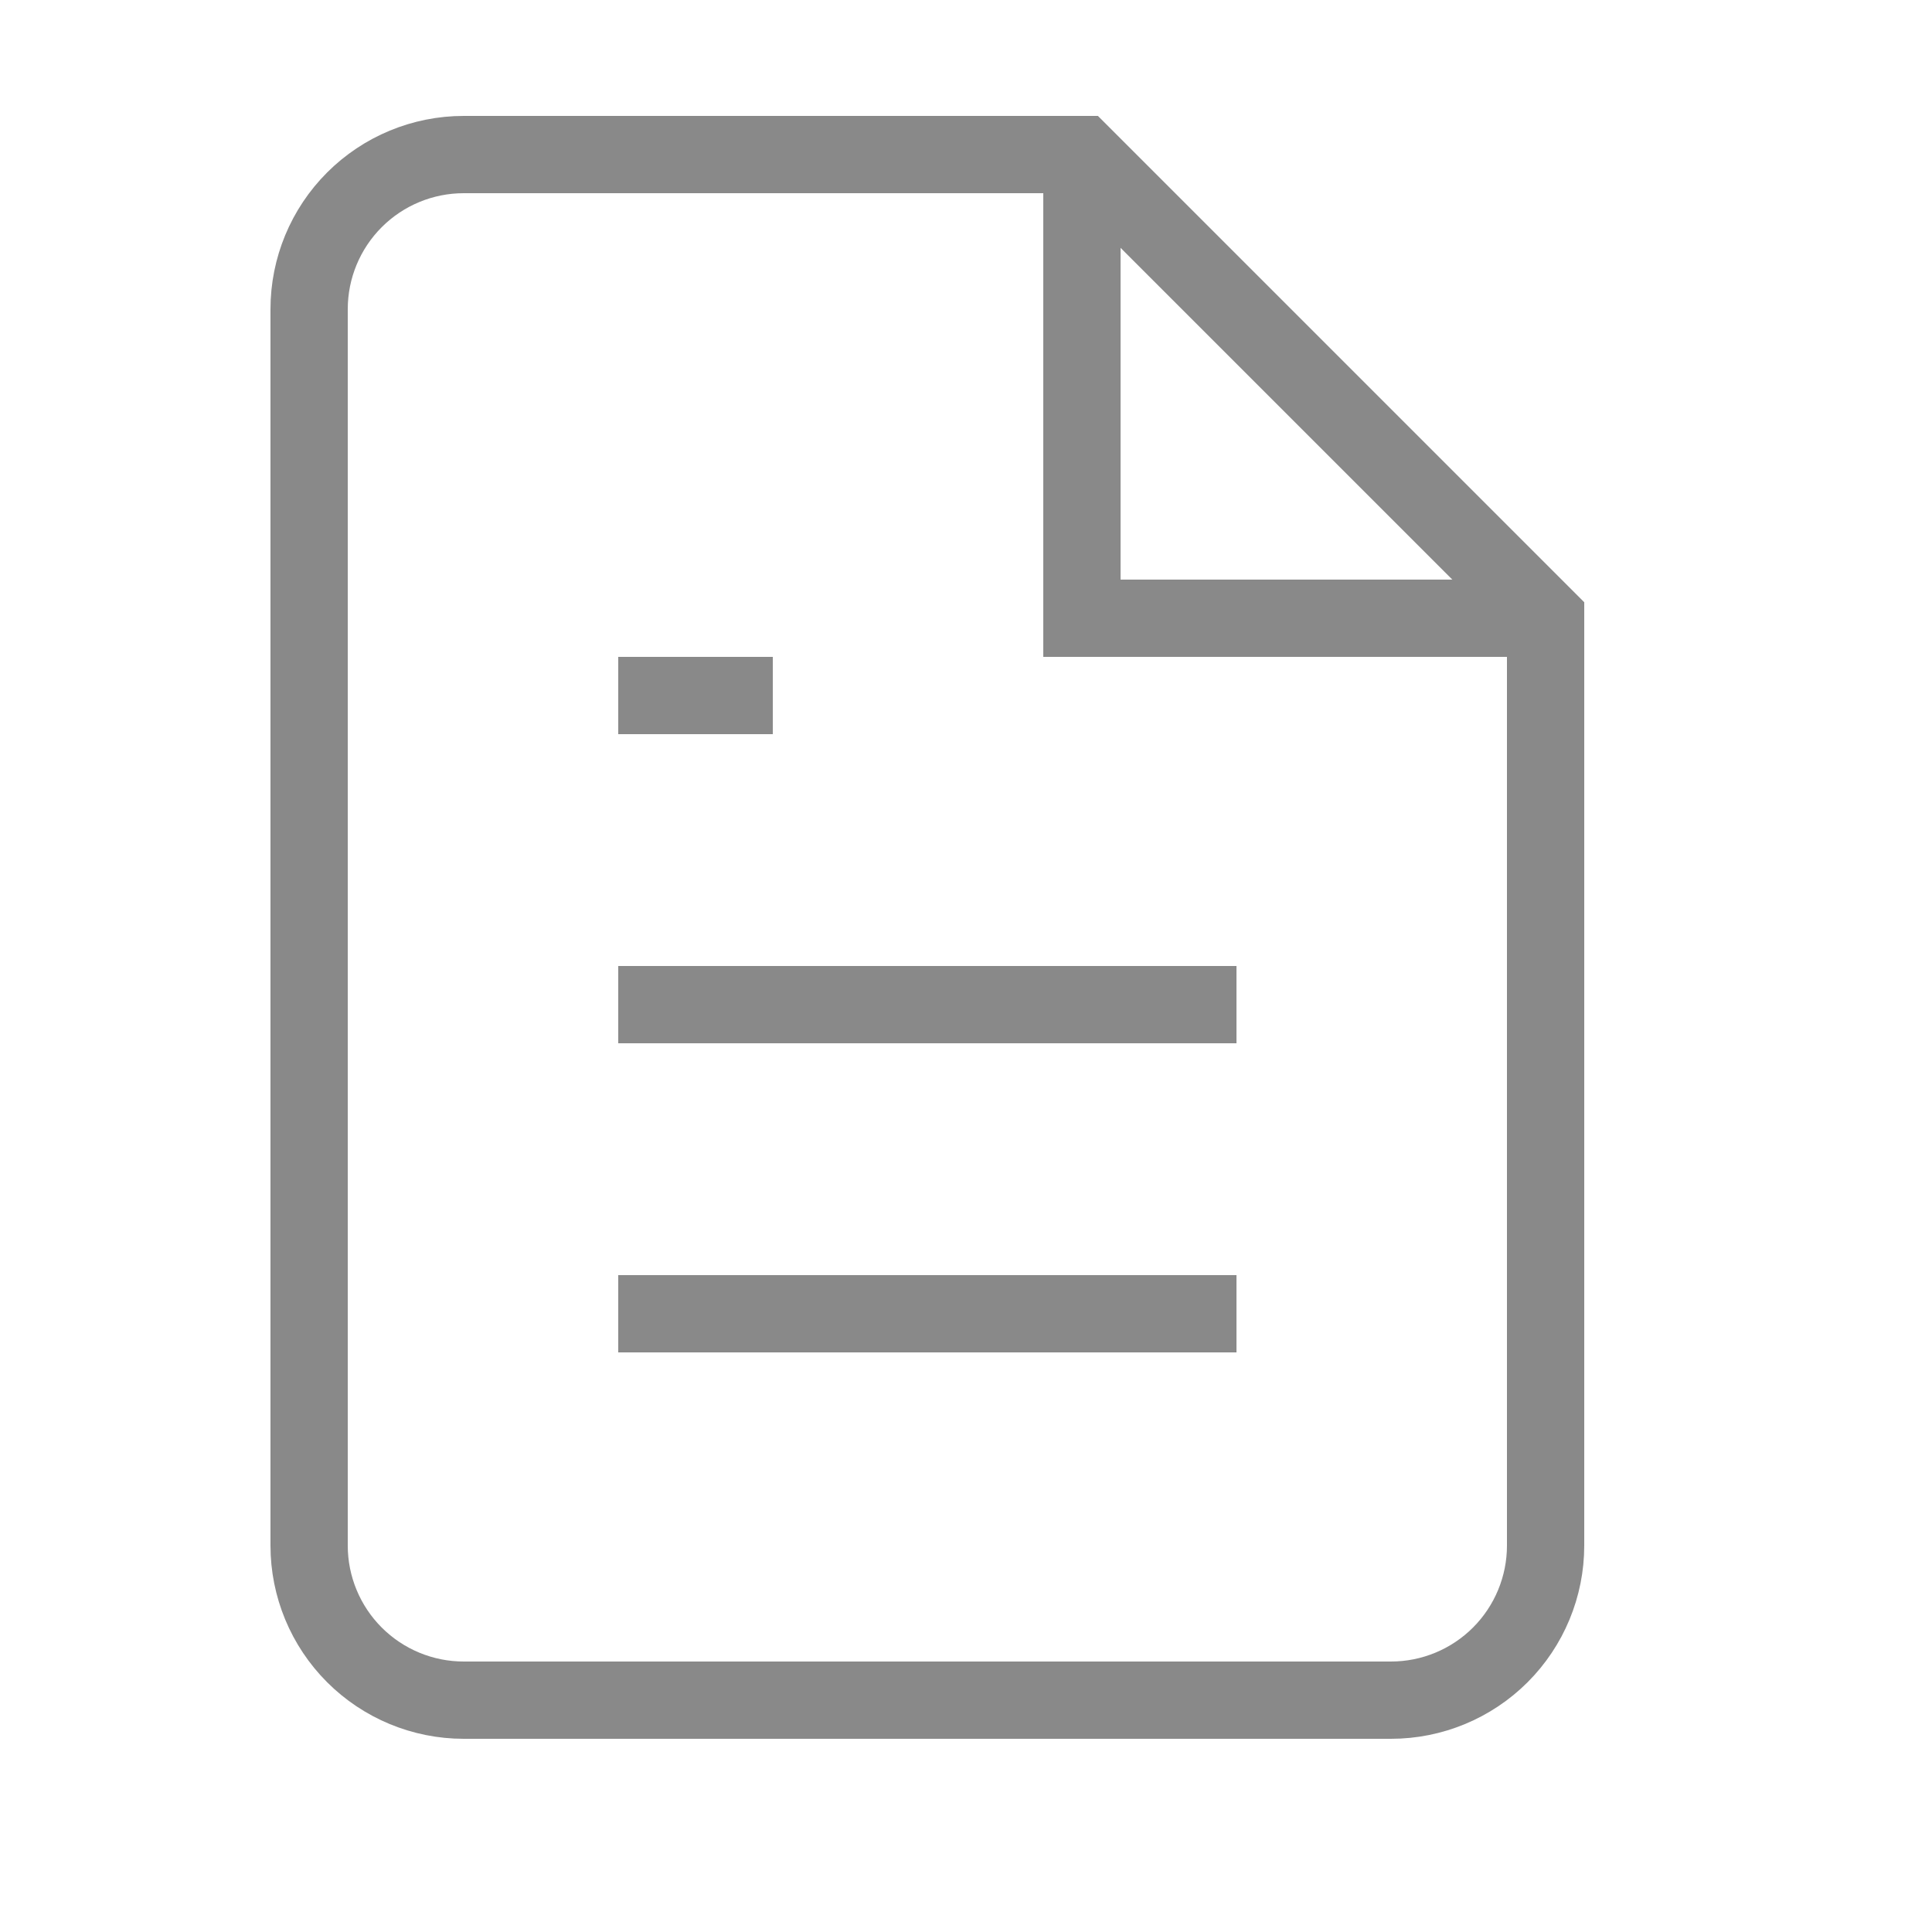 <svg width="24" height="24" viewBox="0 0 25 25" fill="none" xmlns="http://www.w3.org/2000/svg">
<path d="M14 2H6C5.47 2 4.961 2.211 4.586 2.586C4.211 2.961 4 3.47 4 4V20C4 20.53 4.211 21.039 4.586 21.414C4.961 21.789 5.47 22 6 22H18C18.53 22 19.039 21.789 19.414 21.414C19.789 21.039 20 20.53 20 20V8L14 2Z" stroke="#898989" strokeLinecap="round" strokeLinejoin="round"/>
<path d="M14 2V8H20" stroke="#898989" strokeLinecap="round" strokeLinejoin="round"/>
<path d="M16 13H8" stroke="#898989" strokeLinecap="round" strokeLinejoin="round"/>
<path d="M16 17H8" stroke="#898989" strokeLinecap="round" strokeLinejoin="round"/>
<path d="M10 9H9H8" stroke="#898989" strokeLinecap="round" strokeLinejoin="round"/>
</svg>
